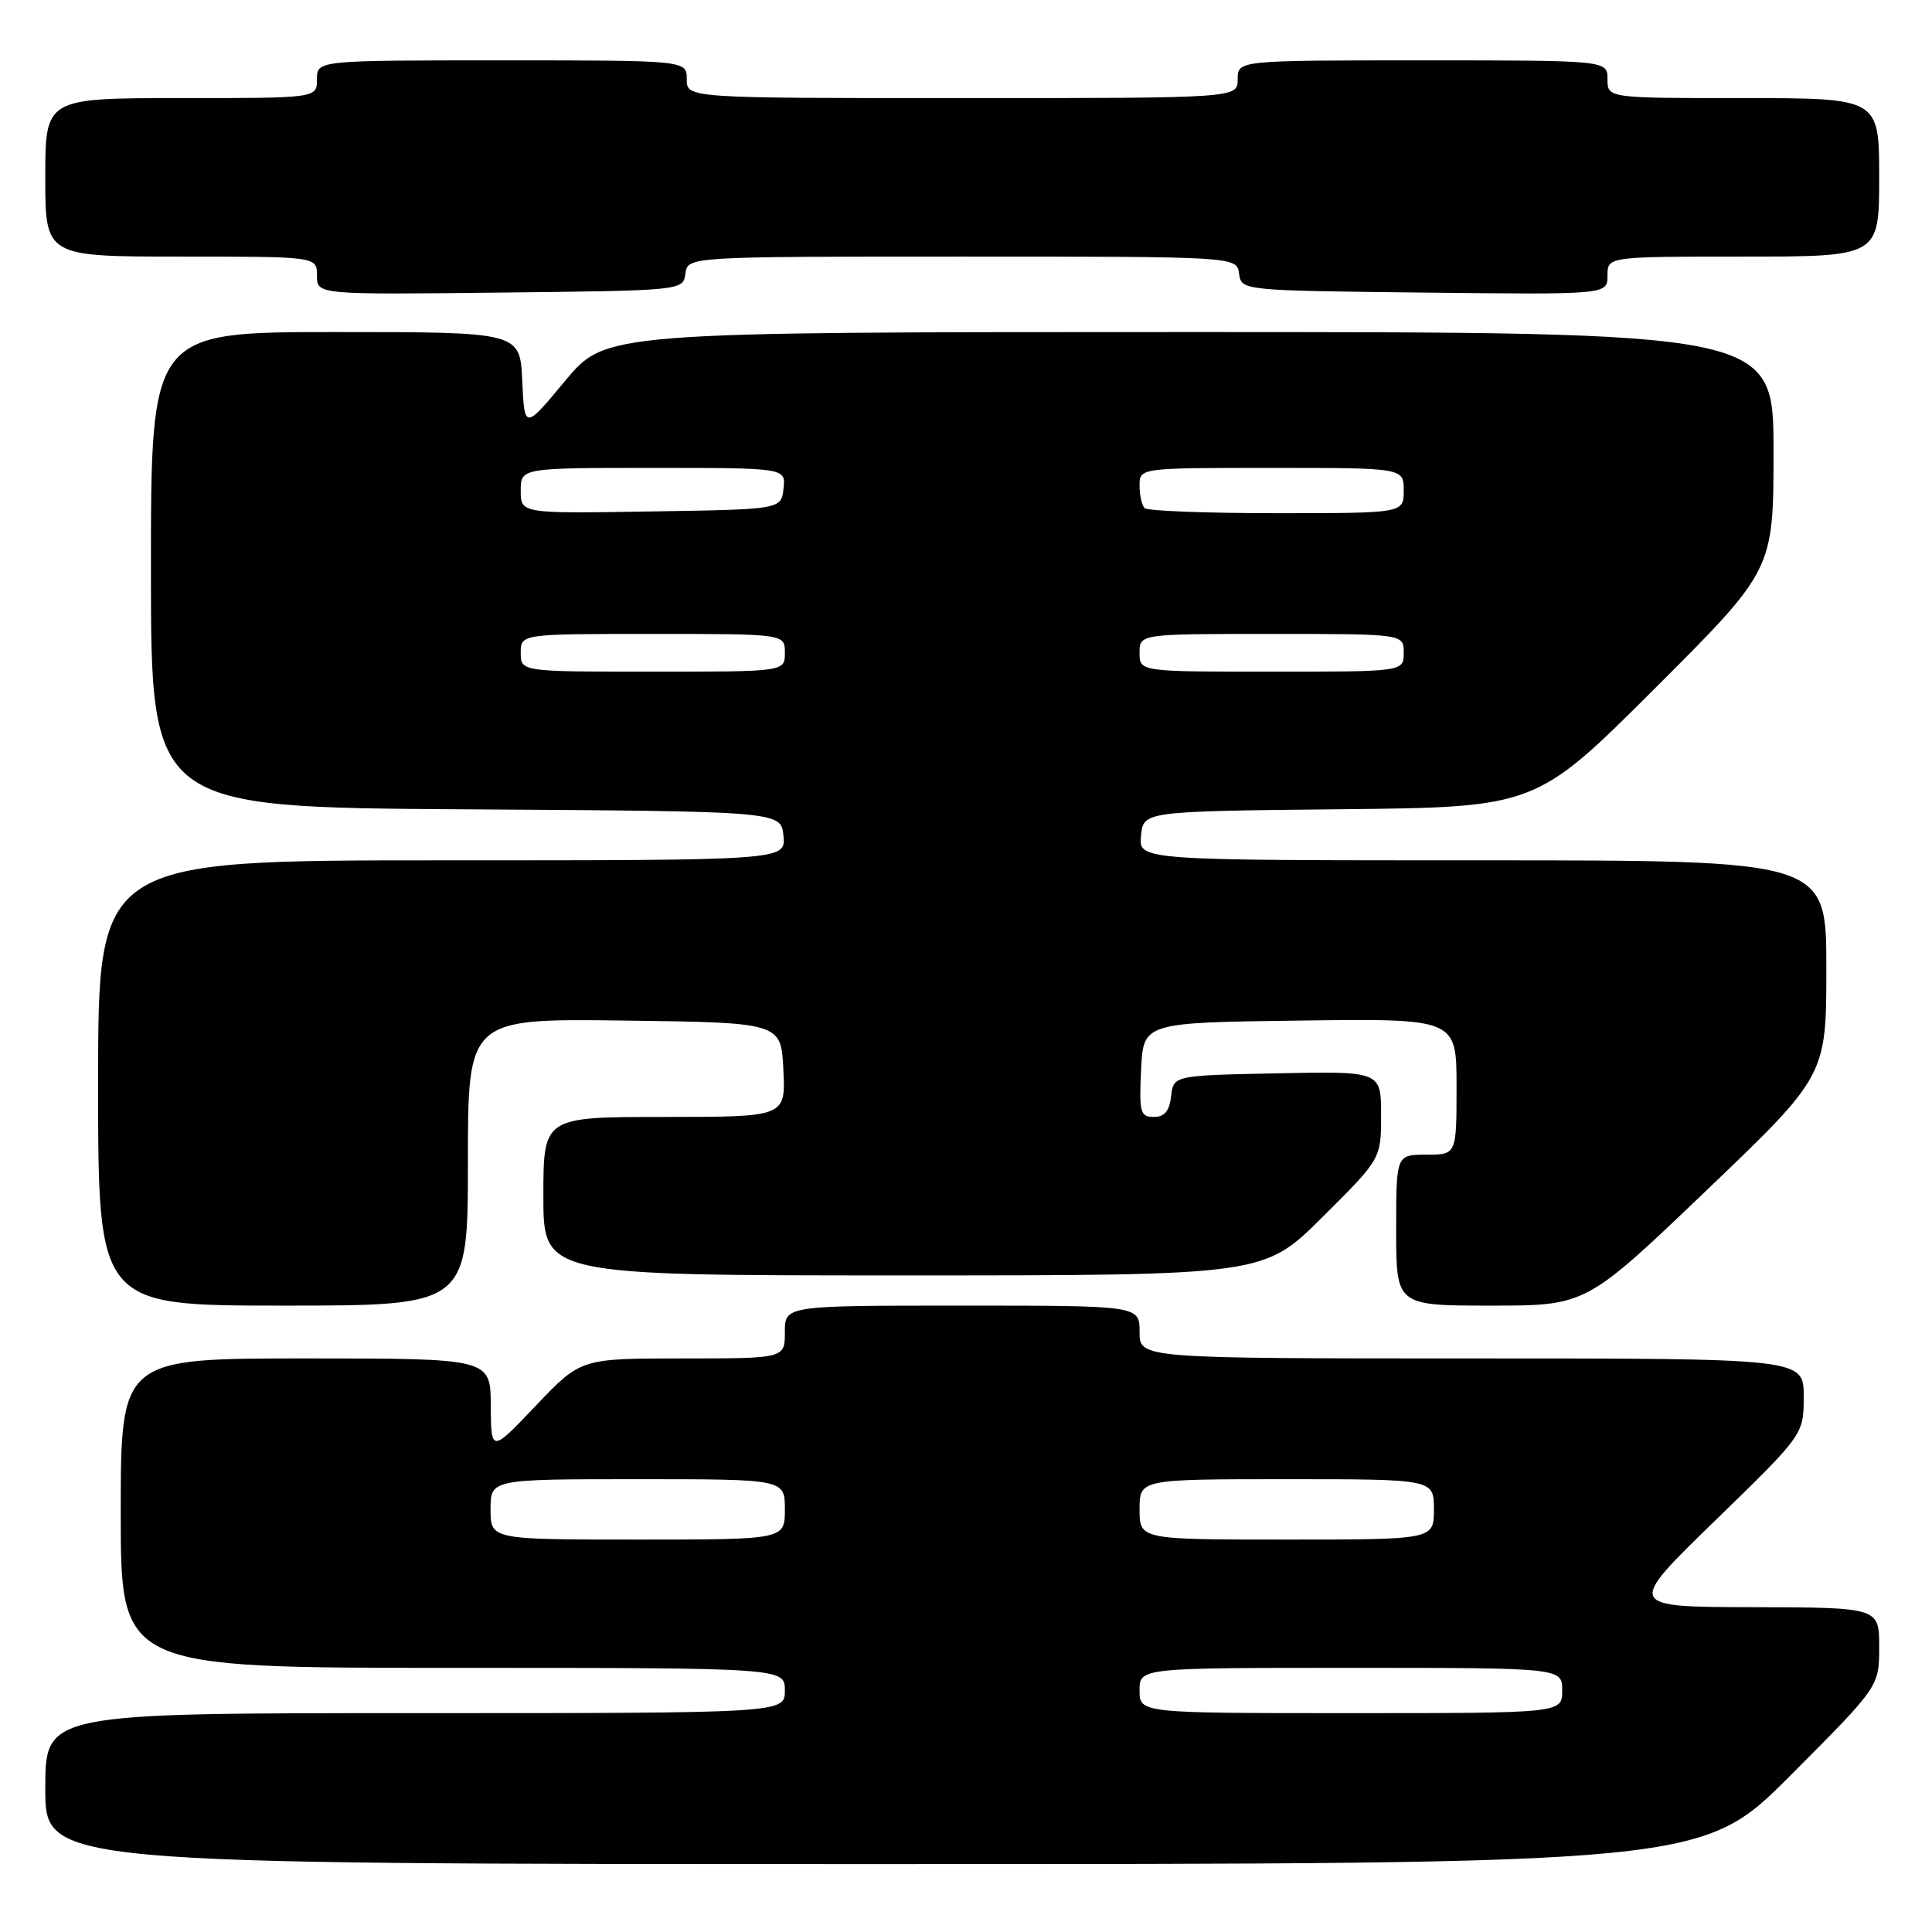 <?xml version="1.0" encoding="UTF-8" standalone="no"?>
<!DOCTYPE svg PUBLIC "-//W3C//DTD SVG 1.1//EN" "http://www.w3.org/Graphics/SVG/1.1/DTD/svg11.dtd" >
<svg xmlns="http://www.w3.org/2000/svg" xmlns:xlink="http://www.w3.org/1999/xlink" version="1.1" viewBox="0 0 256 256">
 <g >
 <path fill="currentColor"
d=" M 237.27 235.23 C 249.00 223.47 249.00 223.47 249.00 218.23 C 249.00 213.00 249.00 213.00 232.25 212.96 C 215.50 212.92 215.50 212.92 227.25 201.50 C 239.00 190.08 239.00 190.08 239.00 185.04 C 239.00 180.00 239.00 180.00 195.00 180.00 C 151.00 180.00 151.00 180.00 151.00 176.50 C 151.00 173.00 151.00 173.00 127.50 173.00 C 104.00 173.00 104.00 173.00 104.00 176.50 C 104.00 180.00 104.00 180.00 90.47 180.00 C 76.95 180.00 76.95 180.00 71.01 186.25 C 65.07 192.50 65.07 192.50 65.03 186.25 C 65.00 180.00 65.00 180.00 40.50 180.00 C 16.00 180.00 16.00 180.00 16.00 200.50 C 16.00 221.00 16.00 221.00 60.00 221.00 C 104.00 221.00 104.00 221.00 104.00 224.00 C 104.00 227.00 104.00 227.00 55.00 227.00 C 6.00 227.00 6.00 227.00 6.00 237.00 C 6.00 247.00 6.00 247.00 115.77 247.00 C 225.53 247.00 225.53 247.00 237.27 235.23 Z  M 62.00 153.98 C 62.00 134.96 62.00 134.96 82.75 135.23 C 103.50 135.50 103.50 135.50 103.80 141.75 C 104.10 148.00 104.10 148.00 88.05 148.00 C 72.00 148.00 72.00 148.00 72.00 158.50 C 72.00 169.00 72.00 169.00 119.73 169.00 C 167.46 169.00 167.46 169.00 175.23 161.27 C 183.00 153.55 183.00 153.55 183.00 147.75 C 183.00 141.94 183.00 141.94 169.25 142.22 C 155.50 142.50 155.50 142.50 155.18 145.25 C 154.96 147.22 154.30 148.00 152.89 148.00 C 151.09 148.00 150.93 147.41 151.20 141.75 C 151.50 135.50 151.50 135.50 172.25 135.23 C 193.00 134.96 193.00 134.96 193.00 143.98 C 193.00 153.00 193.00 153.00 189.00 153.00 C 185.00 153.00 185.00 153.00 185.00 163.00 C 185.00 173.00 185.00 173.00 197.58 173.00 C 210.16 173.00 210.16 173.00 226.08 157.77 C 242.00 142.54 242.00 142.54 242.00 128.27 C 242.00 114.00 242.00 114.00 196.44 114.00 C 150.87 114.00 150.87 114.00 151.19 110.75 C 151.50 107.50 151.50 107.50 177.50 107.23 C 203.50 106.97 203.50 106.97 219.25 91.25 C 235.00 75.52 235.00 75.52 235.00 59.76 C 235.00 44.00 235.00 44.00 157.63 44.00 C 80.26 44.00 80.26 44.00 74.88 50.47 C 69.50 56.94 69.50 56.94 69.20 50.47 C 68.91 44.00 68.91 44.00 44.45 44.00 C 20.00 44.00 20.00 44.00 20.00 75.49 C 20.00 106.98 20.00 106.98 61.75 107.24 C 103.50 107.50 103.50 107.50 103.81 110.75 C 104.13 114.00 104.13 114.00 58.56 114.00 C 13.00 114.00 13.00 114.00 13.00 143.50 C 13.00 173.00 13.00 173.00 37.50 173.00 C 62.00 173.00 62.00 173.00 62.00 153.98 Z  M 90.82 36.25 C 91.14 34.00 91.14 34.00 127.50 34.00 C 163.86 34.00 163.86 34.00 164.18 36.25 C 164.50 38.50 164.50 38.50 188.75 38.77 C 213.00 39.04 213.00 39.04 213.00 36.52 C 213.00 34.00 213.00 34.00 231.00 34.00 C 249.00 34.00 249.00 34.00 249.00 23.50 C 249.00 13.00 249.00 13.00 231.00 13.00 C 213.00 13.00 213.00 13.00 213.00 10.50 C 213.00 8.00 213.00 8.00 188.50 8.00 C 164.00 8.00 164.00 8.00 164.00 10.50 C 164.00 13.00 164.00 13.00 127.50 13.00 C 91.00 13.00 91.00 13.00 91.00 10.50 C 91.00 8.00 91.00 8.00 66.50 8.00 C 42.00 8.00 42.00 8.00 42.00 10.50 C 42.00 13.00 42.00 13.00 24.00 13.00 C 6.00 13.00 6.00 13.00 6.00 23.50 C 6.00 34.00 6.00 34.00 24.00 34.00 C 42.00 34.00 42.00 34.00 42.00 36.52 C 42.00 39.04 42.00 39.04 66.25 38.77 C 90.50 38.50 90.50 38.50 90.82 36.25 Z  M 151.00 224.00 C 151.00 221.00 151.00 221.00 179.00 221.00 C 207.00 221.00 207.00 221.00 207.00 224.00 C 207.00 227.00 207.00 227.00 179.00 227.00 C 151.00 227.00 151.00 227.00 151.00 224.00 Z  M 65.00 200.00 C 65.00 196.00 65.00 196.00 84.50 196.00 C 104.00 196.00 104.00 196.00 104.00 200.00 C 104.00 204.00 104.00 204.00 84.50 204.00 C 65.00 204.00 65.00 204.00 65.00 200.00 Z  M 151.00 200.00 C 151.00 196.00 151.00 196.00 170.50 196.00 C 190.00 196.00 190.00 196.00 190.00 200.00 C 190.00 204.00 190.00 204.00 170.50 204.00 C 151.00 204.00 151.00 204.00 151.00 200.00 Z  M 69.00 86.50 C 69.00 84.00 69.00 84.00 86.50 84.00 C 104.00 84.00 104.00 84.00 104.00 86.50 C 104.00 89.00 104.00 89.00 86.50 89.00 C 69.00 89.00 69.00 89.00 69.00 86.50 Z  M 151.00 86.50 C 151.00 84.00 151.00 84.00 168.50 84.00 C 186.00 84.00 186.00 84.00 186.00 86.50 C 186.00 89.00 186.00 89.00 168.50 89.00 C 151.00 89.00 151.00 89.00 151.00 86.50 Z  M 69.00 65.02 C 69.00 62.00 69.00 62.00 86.57 62.00 C 104.13 62.00 104.13 62.00 103.82 64.75 C 103.50 67.50 103.50 67.50 86.25 67.77 C 69.00 68.05 69.00 68.05 69.00 65.02 Z  M 151.67 67.33 C 151.30 66.97 151.00 65.62 151.00 64.33 C 151.00 62.00 151.00 62.00 168.50 62.00 C 186.00 62.00 186.00 62.00 186.00 65.00 C 186.00 68.00 186.00 68.00 169.17 68.00 C 159.91 68.00 152.03 67.70 151.67 67.33 Z "/>
</g>
</svg>